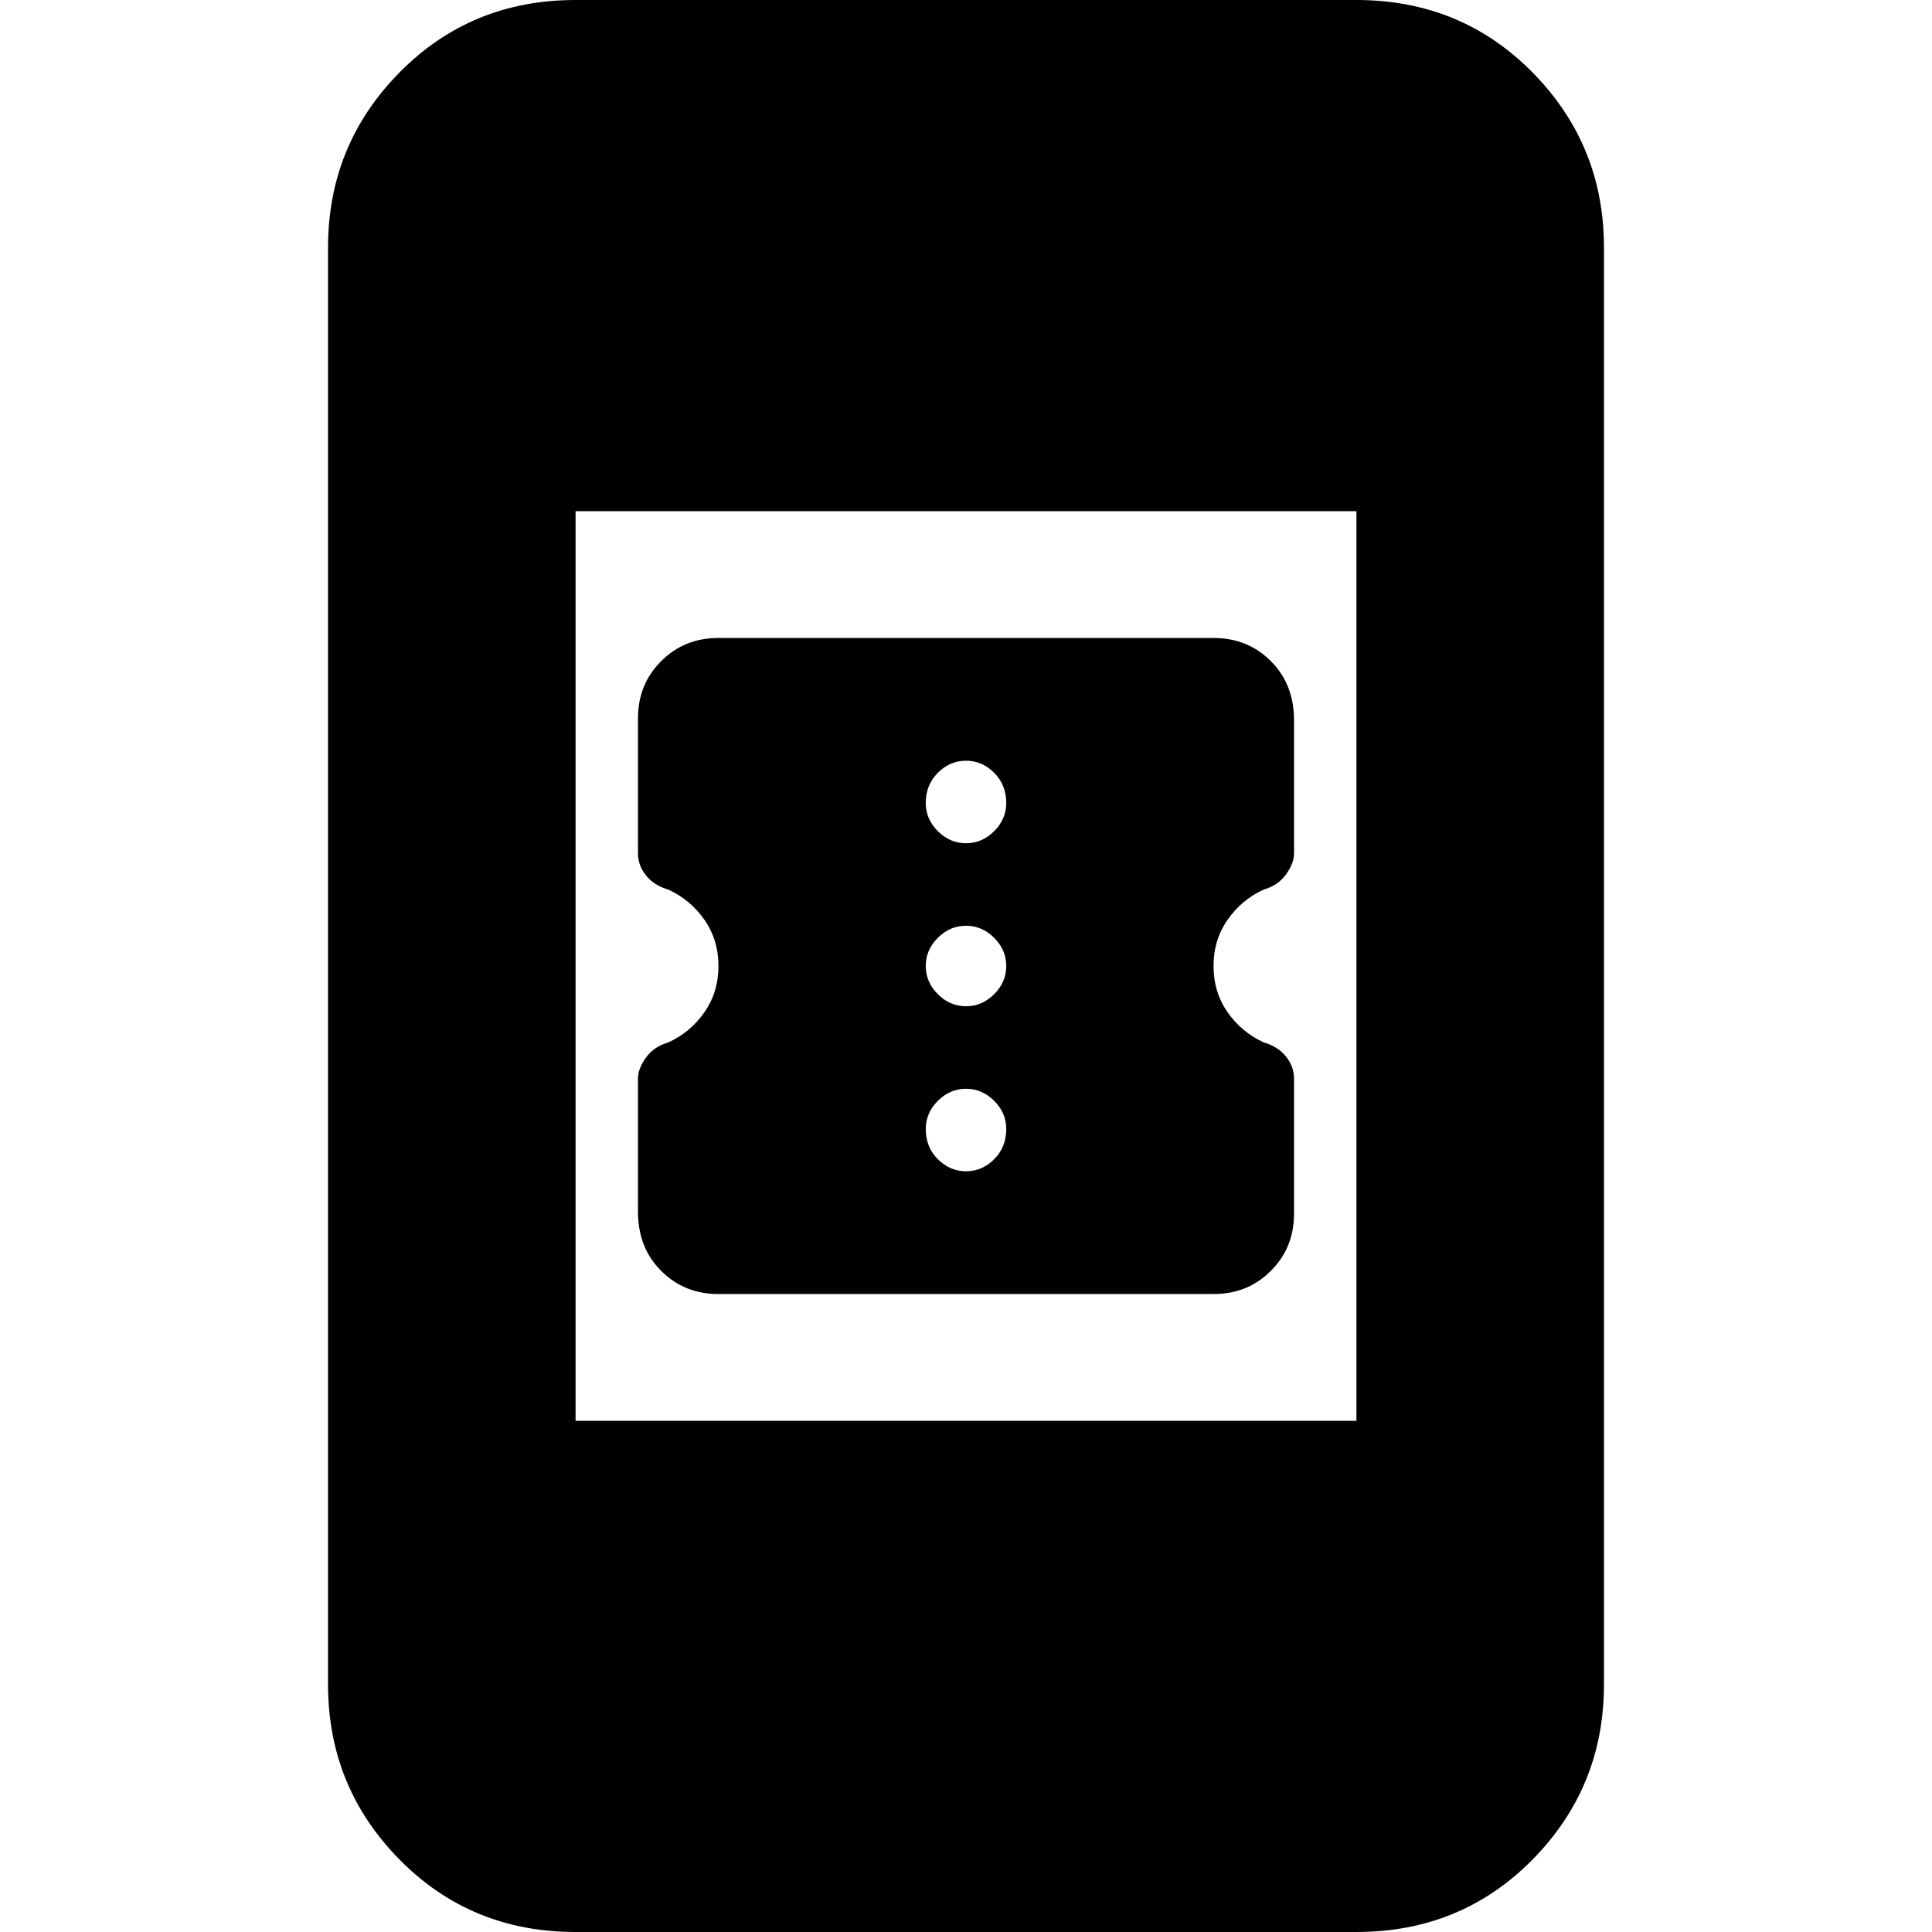 <svg xmlns="http://www.w3.org/2000/svg" height="24" width="24"><path d="M16.075 13.4v1.675q0 .425-.288.712-.287.288-.712.288h-6.15q-.425 0-.712-.288-.288-.287-.288-.737V13.4q0-.125.1-.263.1-.137.275-.187.275-.125.45-.375T8.925 12q0-.325-.175-.575-.175-.25-.45-.375-.175-.05-.275-.175-.1-.125-.1-.275V8.925q0-.425.288-.712.287-.288.712-.288h6.15q.425 0 .712.288.288.287.288.737v1.65q0 .125-.1.263-.1.137-.275.187-.275.125-.45.375t-.175.575q0 .325.175.575.175.25.45.375.175.05.275.175.1.125.1.275ZM12 10.475q.2 0 .35-.15.15-.15.15-.35 0-.225-.15-.375T12 9.45q-.2 0-.35.15-.15.15-.15.375 0 .2.15.35.15.15.35.15Zm0 2.025q.2 0 .35-.15.15-.15.15-.35 0-.2-.15-.35-.15-.15-.35-.15-.2 0-.35.15-.15.15-.15.35 0 .2.15.35.15.15.35.15Zm0 2.05q.2 0 .35-.15.15-.15.15-.375 0-.2-.15-.35-.15-.15-.35-.15-.2 0-.35.15-.15.15-.15.35 0 .225.15.375t.35.15ZM7.15 24q-1.3 0-2.187-.9-.888-.9-.888-2.175V3.075q0-1.275.888-2.175Q5.85 0 7.15 0h9.7q1.3 0 2.188.9.887.9.887 2.175v17.85q0 1.275-.887 2.175-.888.9-2.188.9Zm0-6.35h9.7V6.35h-9.7Z"/></svg>